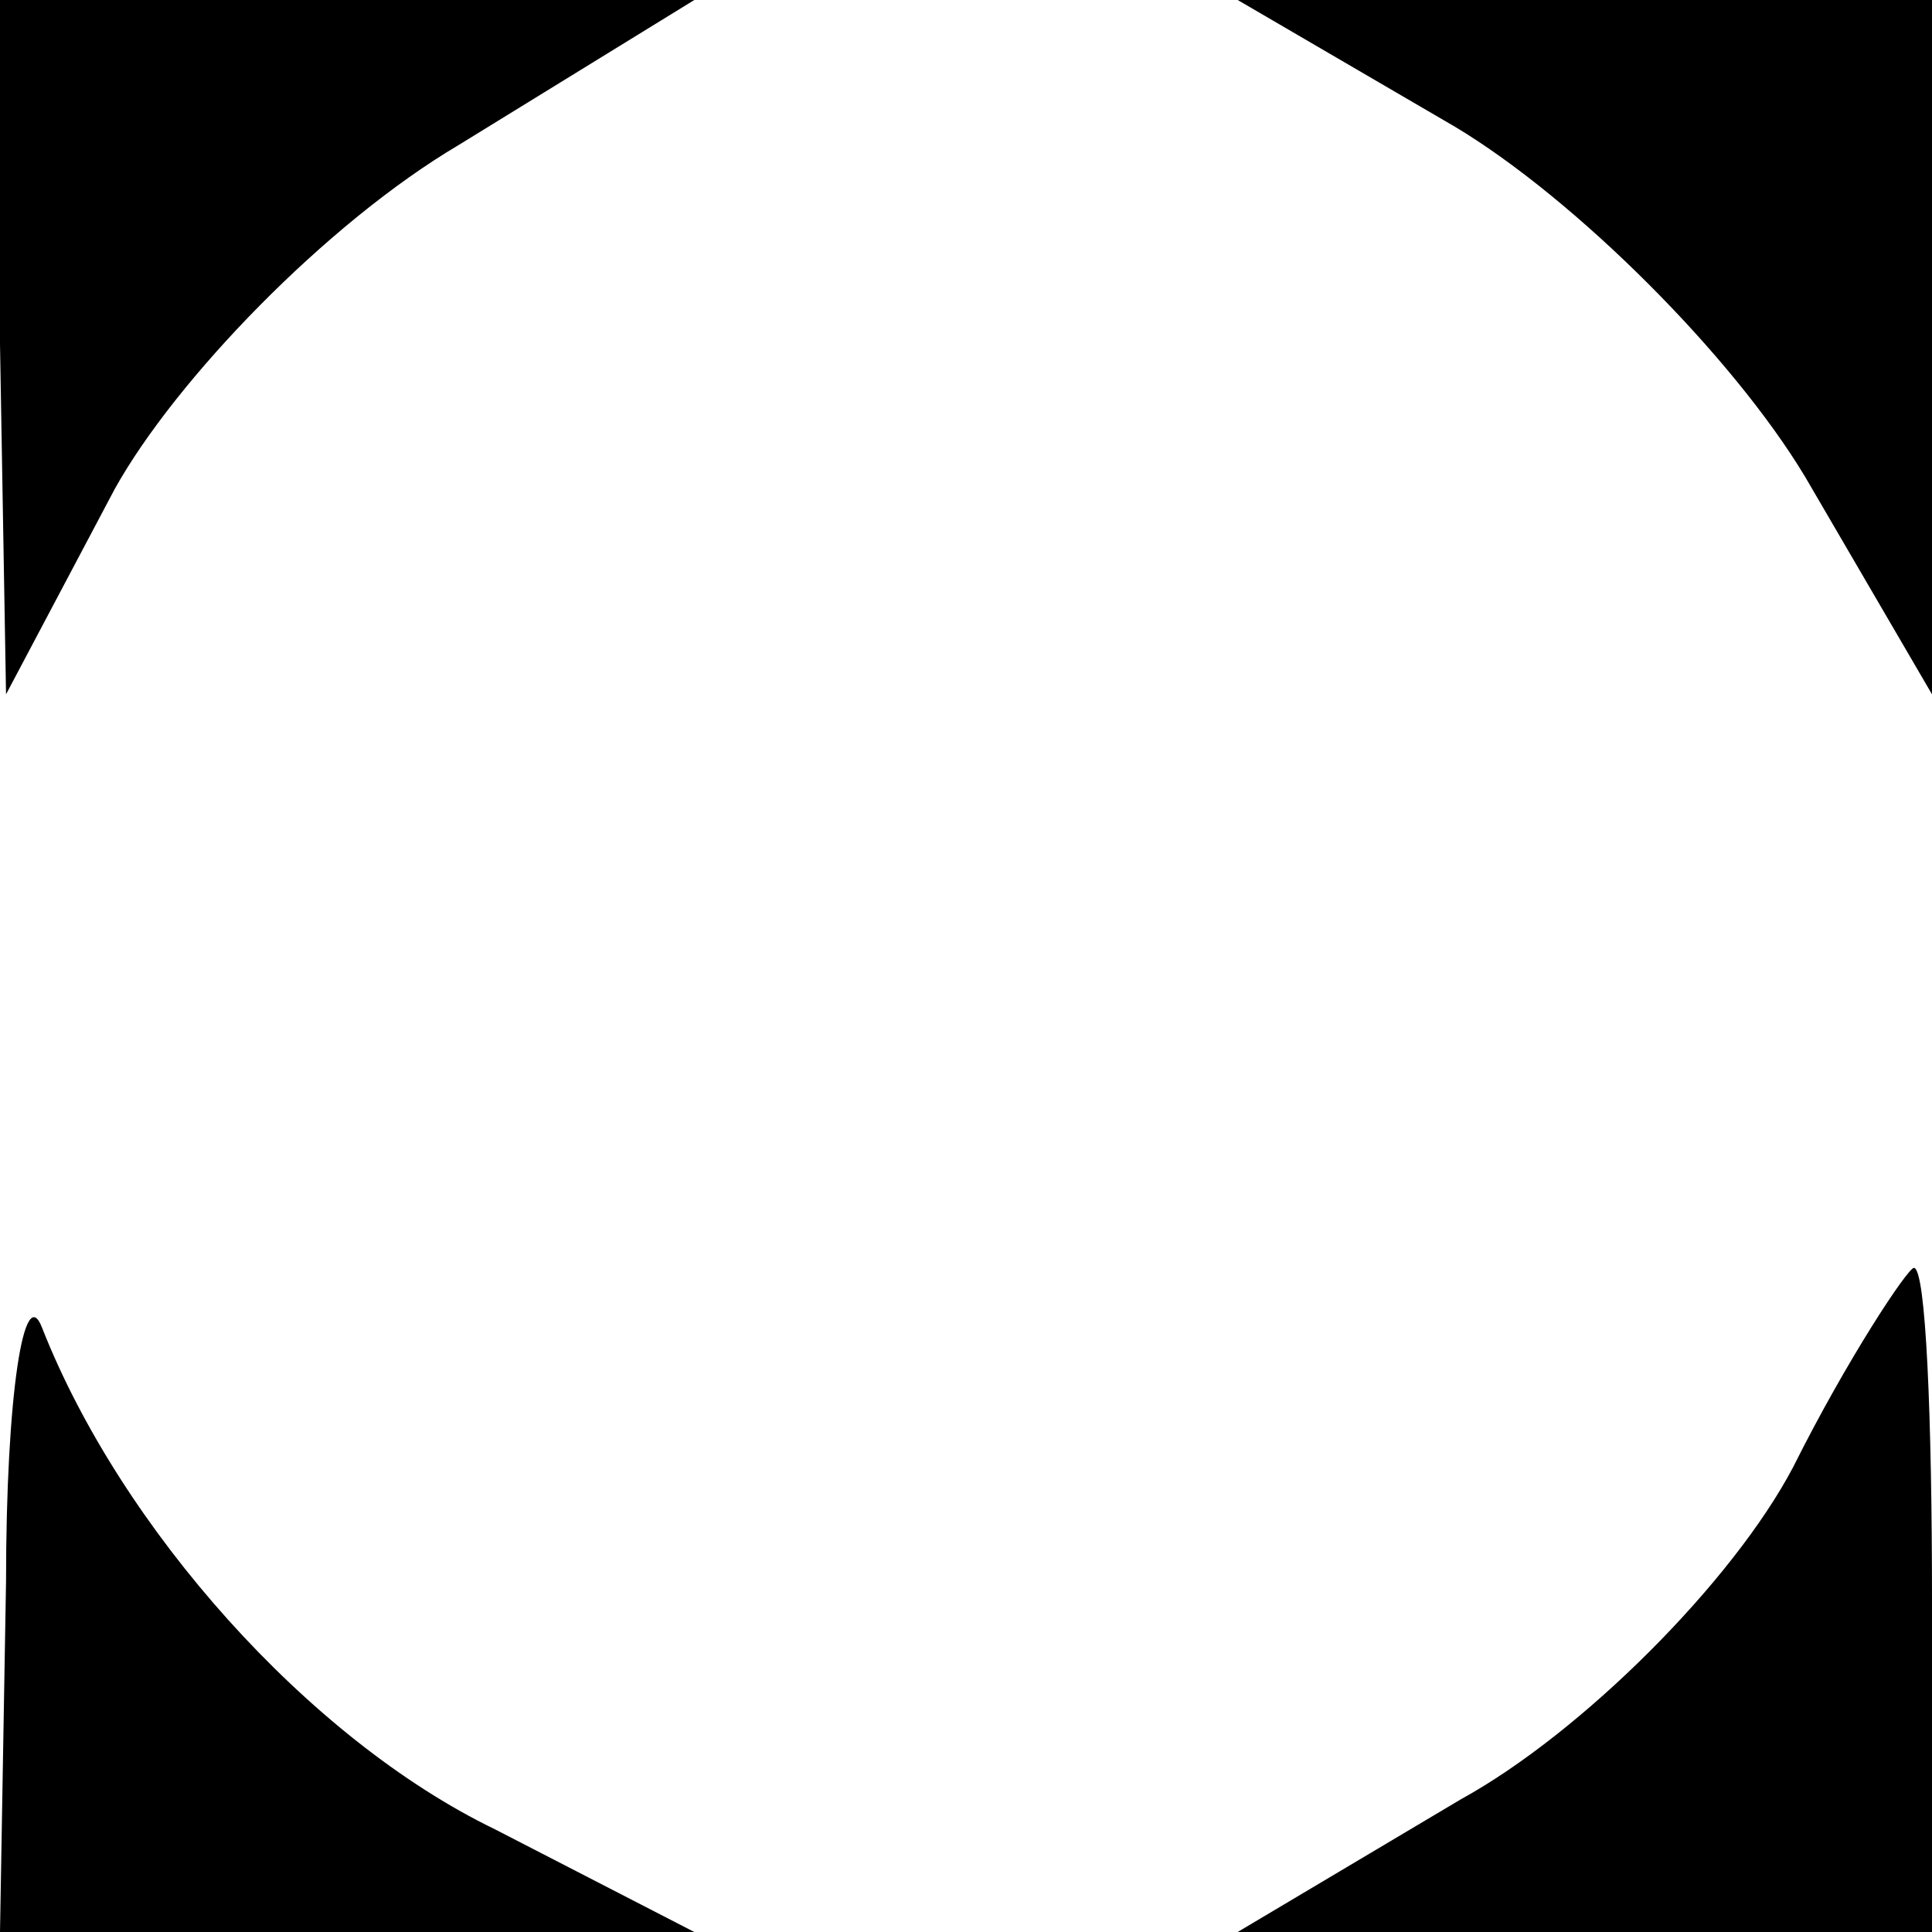 <?xml version="1.0" standalone="no"?>
<!DOCTYPE svg PUBLIC "-//W3C//DTD SVG 20010904//EN"
 "http://www.w3.org/TR/2001/REC-SVG-20010904/DTD/svg10.dtd">
<svg version="1.0" xmlns="http://www.w3.org/2000/svg"
 width="32pt" height="32pt" viewBox="0 0 32 32"
 preserveAspectRatio="xMidYMid meet">
<g transform="translate(0,32) scale(0.1,-0.1)"
fill="#000000" stroke="none">
<path fill="#000000" stroke="none" d="M0 263 l1 -58 18 34 c10 18 35 44 57
57 l39 24 -57 0 -58 0 0 -57z"/>
<path fill="#000000" stroke="none" d="M241 299 c20 -12 46 -38 58 -58 l21
-36 0 58 0 57 -57 0 -58 0 36 -21z"/>
<path fill="#000000" stroke="none" d="M1 58 l-1 -58 58 0 57 0 -33 17 c-31
15 -62 50 -75 83 -3 8 -6 -11 -6 -42z"/>
<path fill="#000000" stroke="none" d="M297 77 c-10 -19 -35 -44 -55 -55 l-37
-22 58 0 57 0 0 55 c0 30 -1 55 -3 55 -1 0 -11 -15 -20 -33z"/>
</g>
</svg>
